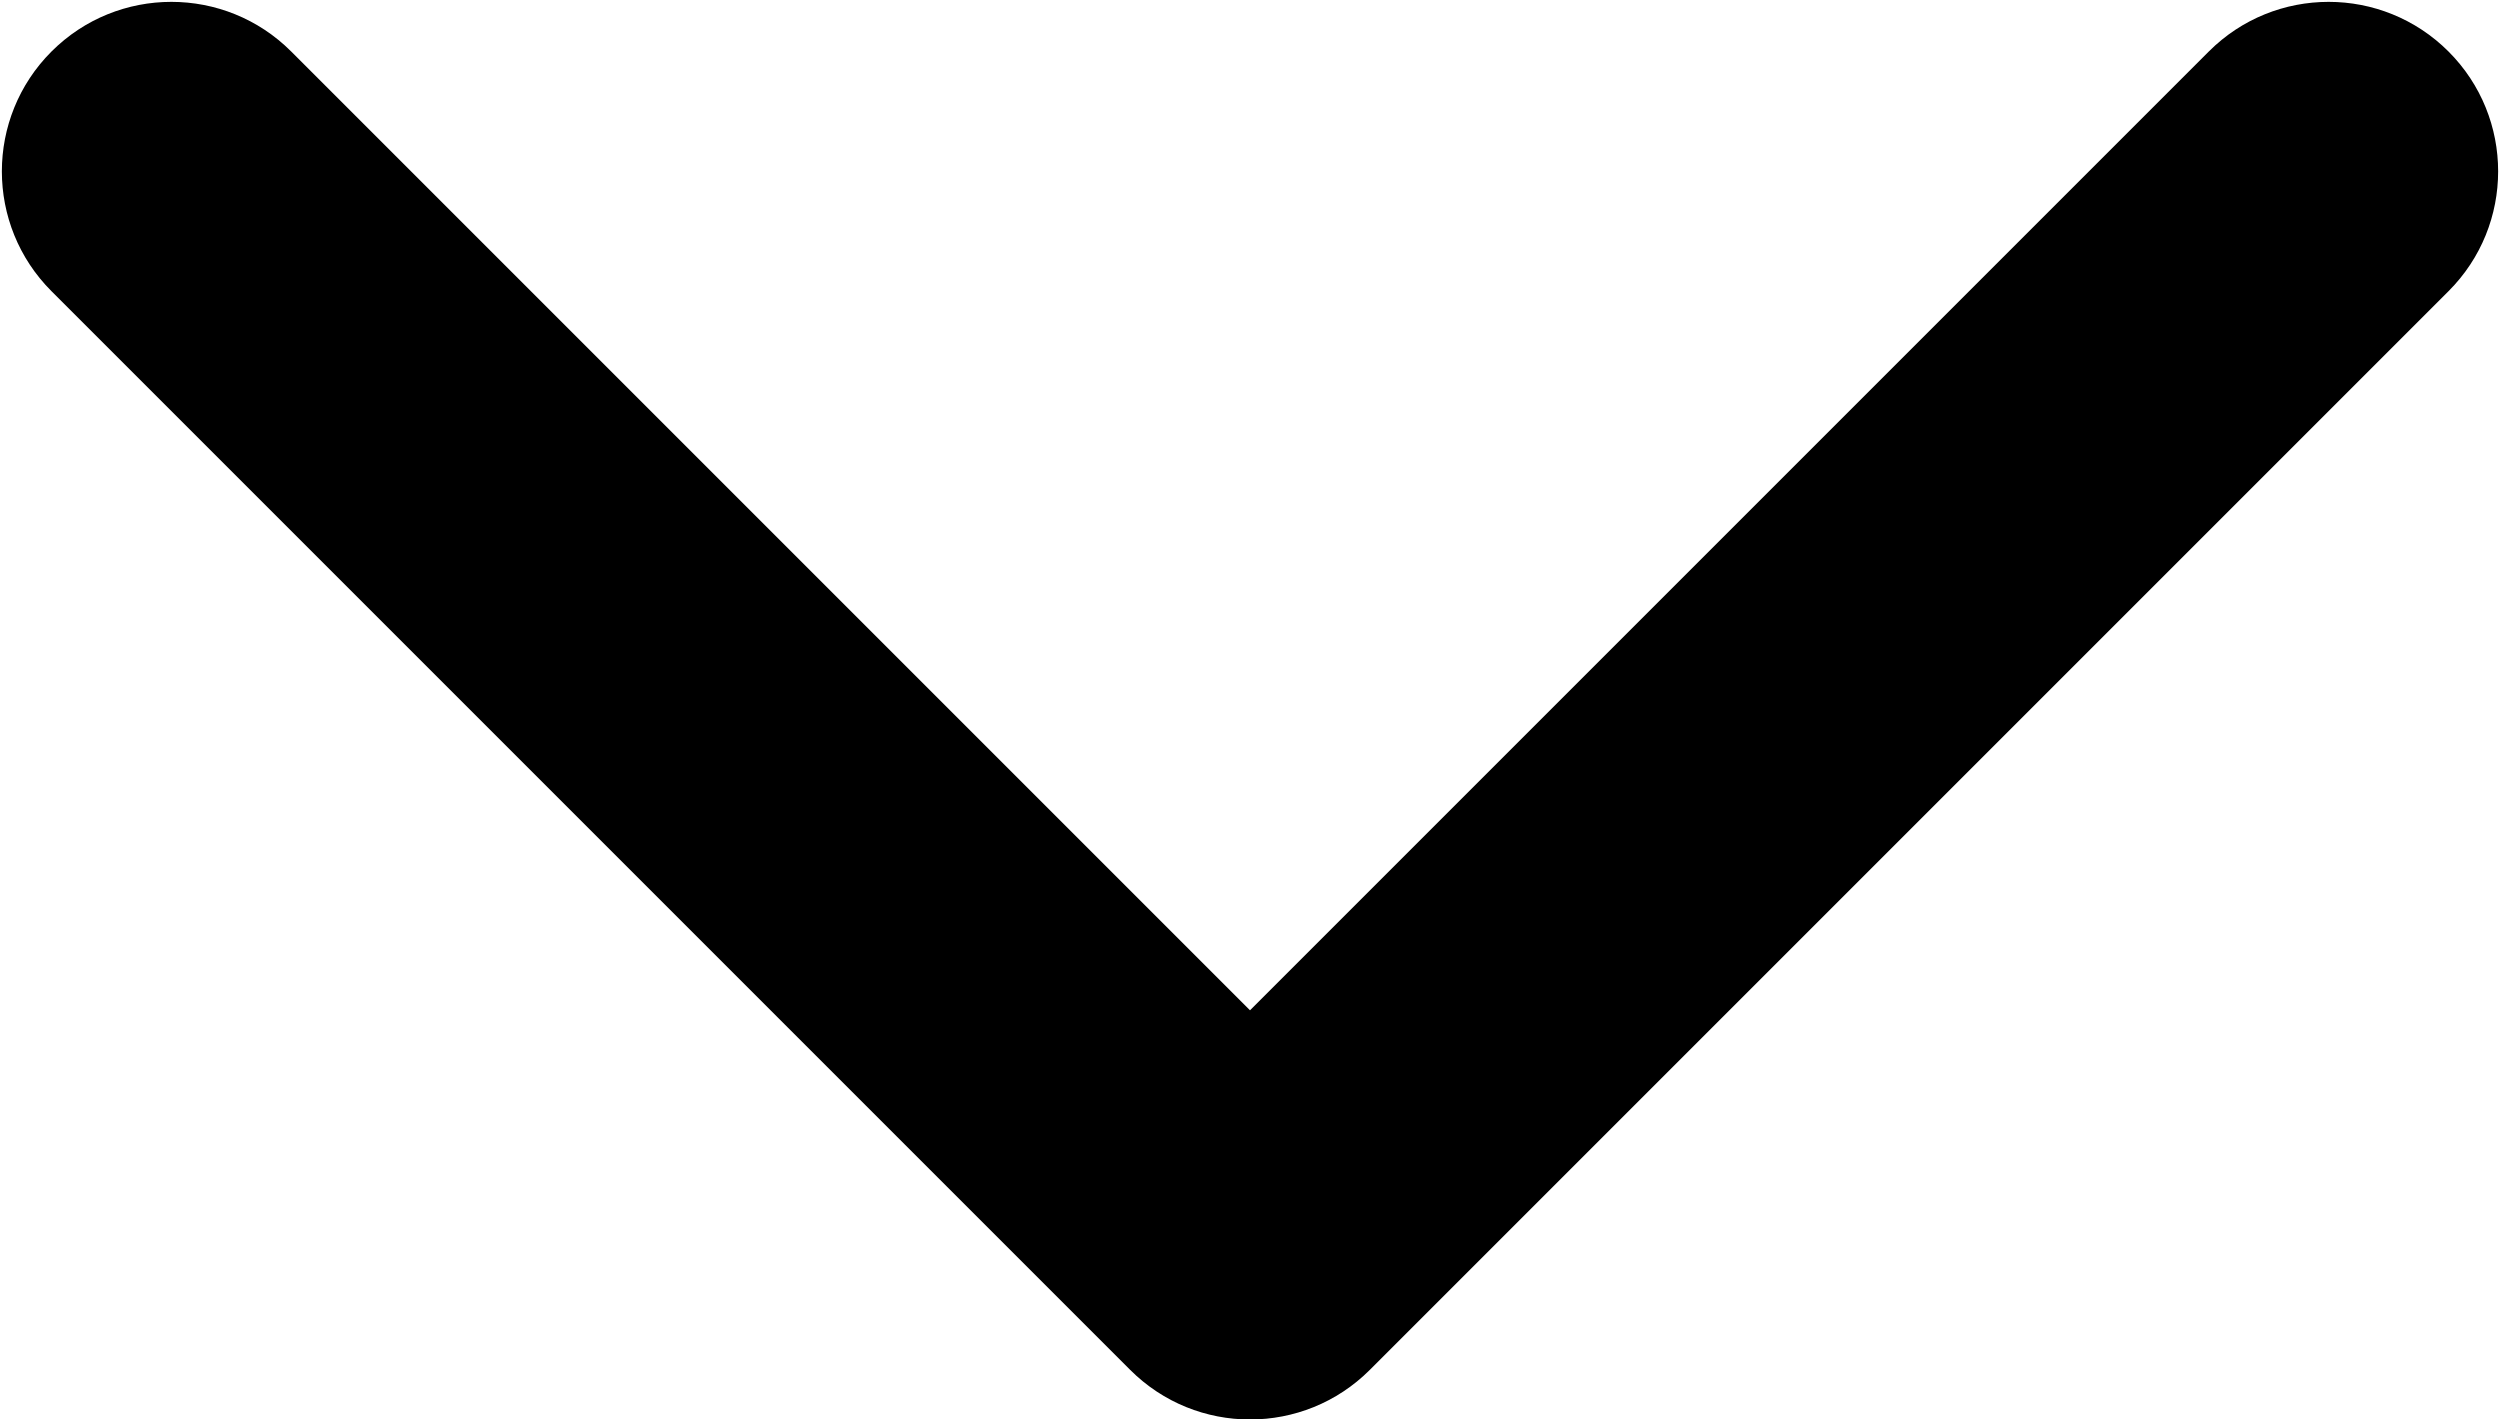 <svg width="118" height="67" viewBox="0 0 118 67" fill="none" xmlns="http://www.w3.org/2000/svg">
<path d="M67 56C67 51.582 63.418 48 59 48C54.582 48 51 51.582 51 56L67 56ZM53.343 64.657C56.467 67.781 61.533 67.781 64.657 64.657L115.569 13.745C118.693 10.621 118.693 5.556 115.569 2.431C112.444 -0.693 107.379 -0.693 104.255 2.431L59 47.686L13.745 2.431C10.621 -0.693 5.556 -0.693 2.431 2.431C-0.693 5.556 -0.693 10.621 2.431 13.745L53.343 64.657ZM51 56L51 59L67 59L67 56L51 56Z" fill="black"/>
</svg>
